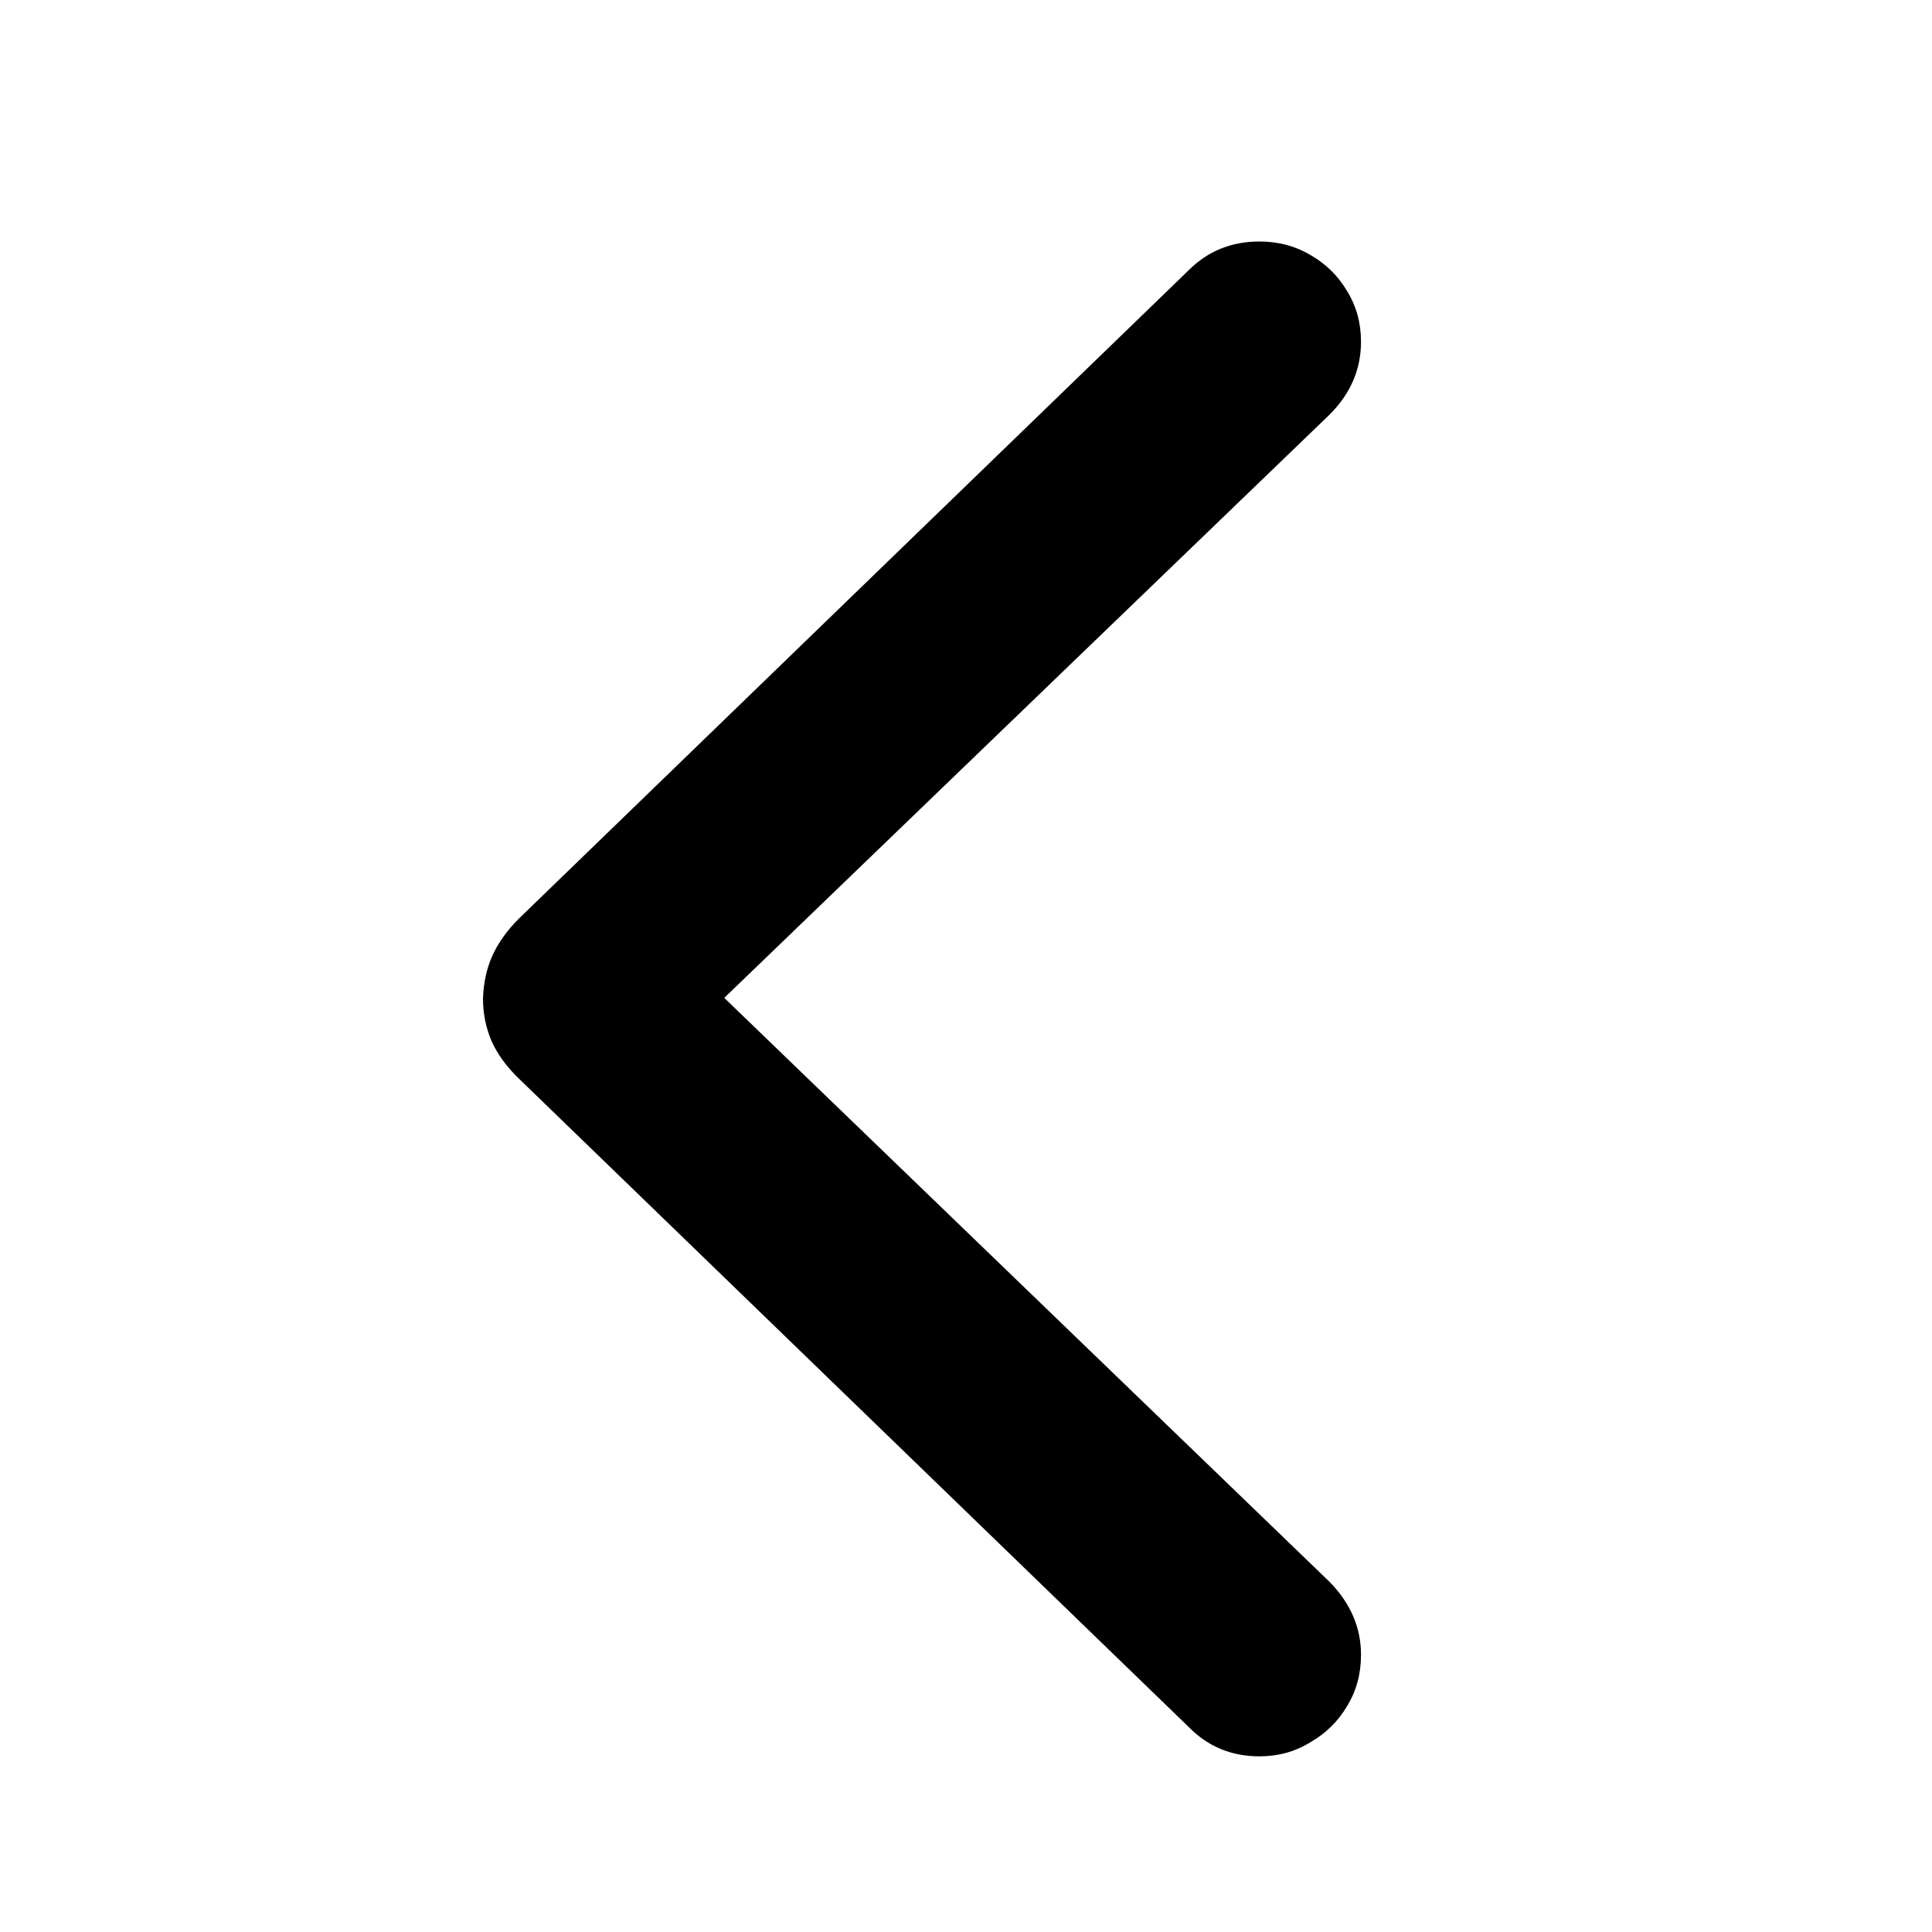 <svg width="24" height="24" viewBox="0 0 24 24" fill="none" xmlns="http://www.w3.org/2000/svg">
<g id="arrow_left">
<path id="Chevron" d="M6 12.405C6.006 12.211 6.044 12.034 6.116 11.873C6.188 11.713 6.299 11.558 6.448 11.409L14.766 3.357C15.004 3.119 15.297 3 15.646 3C15.878 3 16.088 3.055 16.276 3.166C16.47 3.277 16.622 3.426 16.733 3.614C16.849 3.802 16.907 4.013 16.907 4.245C16.907 4.588 16.777 4.89 16.517 5.15L8.997 12.396L16.517 19.651C16.777 19.917 16.907 20.219 16.907 20.556C16.907 20.794 16.849 21.007 16.733 21.195C16.622 21.384 16.47 21.533 16.276 21.644C16.088 21.76 15.878 21.818 15.646 21.818C15.297 21.818 15.004 21.696 14.766 21.453L6.448 13.401C6.293 13.252 6.18 13.097 6.108 12.936C6.036 12.77 6 12.593 6 12.405Z" fill="black"/>
</g>
</svg>
